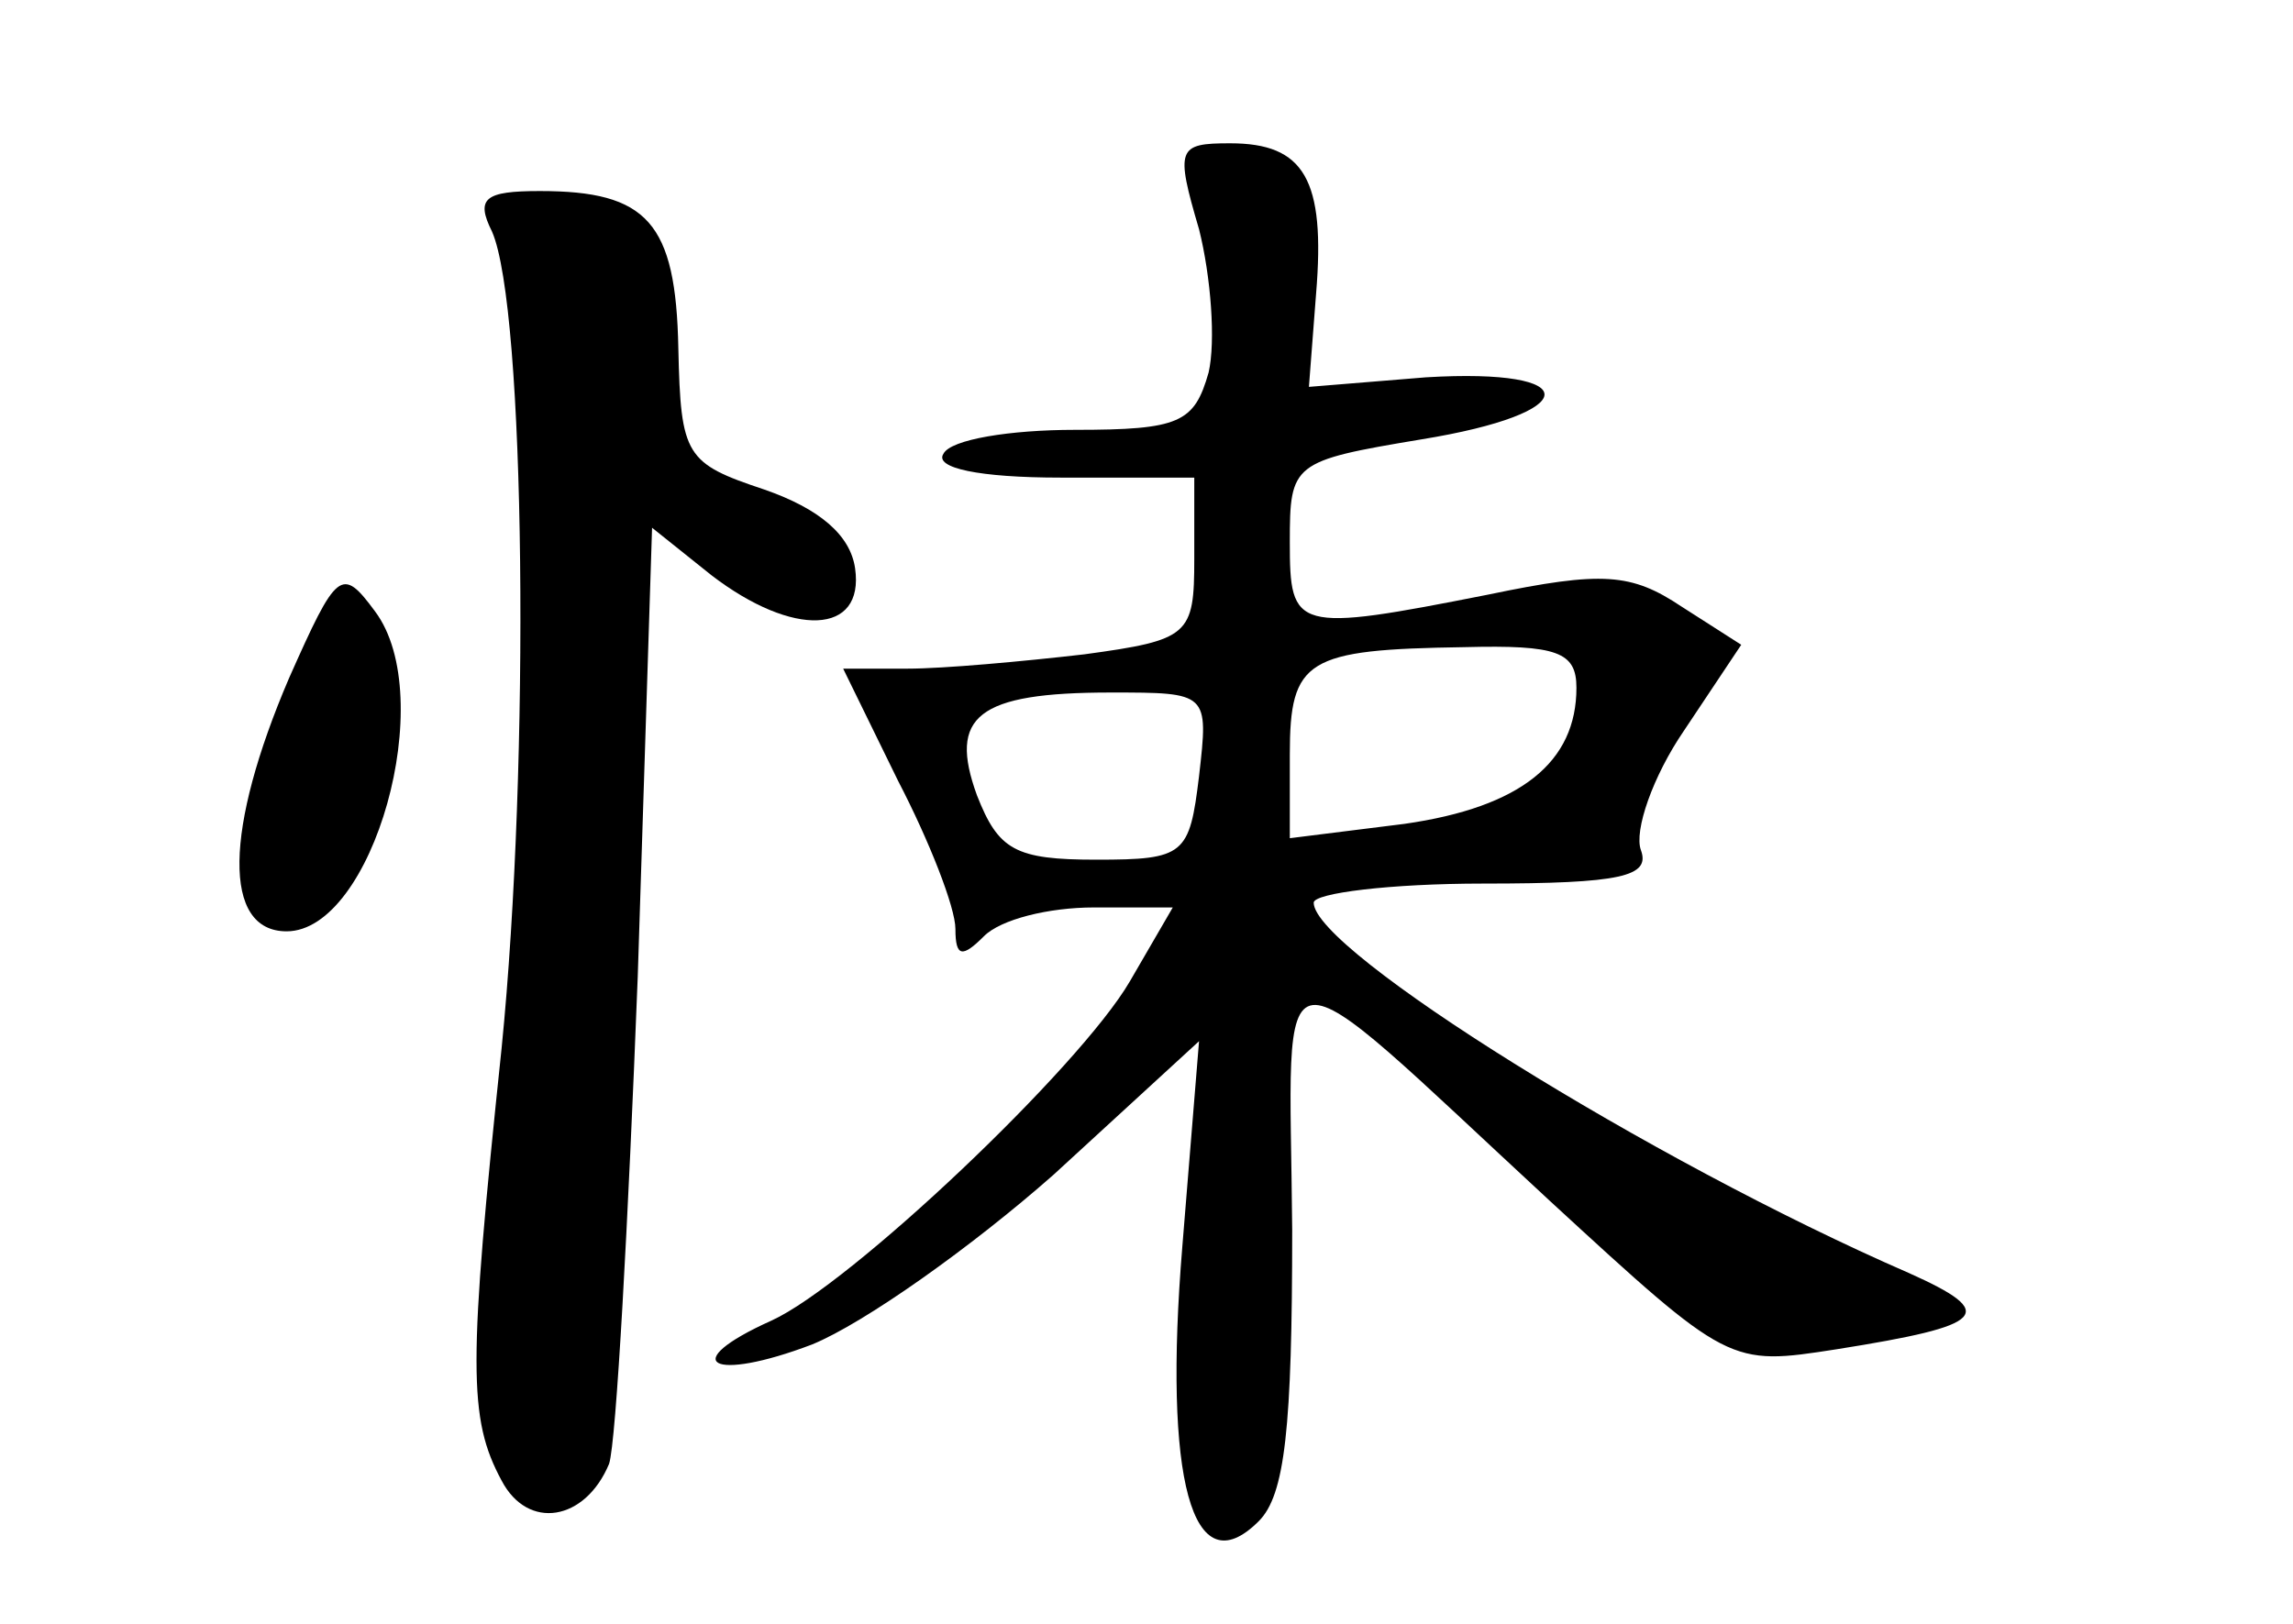 <?xml version="1.0" standalone="no"?>
<!DOCTYPE svg PUBLIC "-//W3C//DTD SVG 20010904//EN"
 "http://www.w3.org/TR/2001/REC-SVG-20010904/DTD/svg10.dtd">
<svg version="1.0" xmlns="http://www.w3.org/2000/svg"
 width="96pt" height="68pt" viewBox="0 0 96 68"
 preserveAspectRatio="xMidYMid meet">
<g transform="translate(0,68) scale(0.1,-0.1)"
fill="#000000" stroke="none">
<path d="M502 584 c5 -20 7 -47 4 -60 -6 -21 -12 -24 -56 -24 -27 0 -52 -4
-55 -10 -4 -6 15 -10 49 -10 l56 0 0 -34 c0 -32 -2 -34 -46 -40 -26 -3 -59 -6
-74 -6 l-27 0 23 -47 c13 -25 24 -53 24 -62 0 -12 3 -12 12 -3 7 7 27 12 46
12 l33 0 -18 -31 c-21 -36 -117 -127 -150 -142 -40 -18 -25 -26 17 -10 22 9
67 41 101 71 l61 56 -7 -86 c-8 -97 4 -143 32 -115 11 11 14 39 14 122 -1 124
-12 123 108 12 75 -69 75 -69 120 -62 63 10 68 15 30 32 -108 47 -249 135
-249 155 0 4 32 8 71 8 58 0 70 3 66 14 -3 8 5 31 18 50 l24 36 -25 16 c-21
14 -33 15 -81 5 -81 -16 -83 -15 -83 22 0 33 1 34 55 43 68 11 69 30 2 26
l-49 -4 3 39 c4 48 -5 63 -36 63 -22 0 -23 -2 -13 -36z m158 -192 c0 -31 -23
-50 -72 -57 l-48 -6 0 35 c0 40 7 44 73 45 39 1 47 -2 47 -17z m-158 -37 c-4
-33 -6 -35 -43 -35 -34 0 -41 4 -50 27 -12 33 0 43 56 43 41 0 41 0 37 -35z"/>
<path d="M206 583 c14 -32 16 -222 4 -342 -14 -133 -14 -155 0 -181 11 -21 35
-17 45 7 3 9 8 101 12 204 l6 188 25 -20 c34 -26 64 -25 60 3 -2 14 -15 25
-38 33 -33 11 -35 14 -36 59 -1 53 -13 66 -58 66 -23 0 -27 -3 -20 -17z"/>
<path d="M121 396 c-27 -63 -28 -106 -1 -106 36 0 64 98 37 134 -14 19 -16 17
-36 -28z"/>
</g>
</svg>
